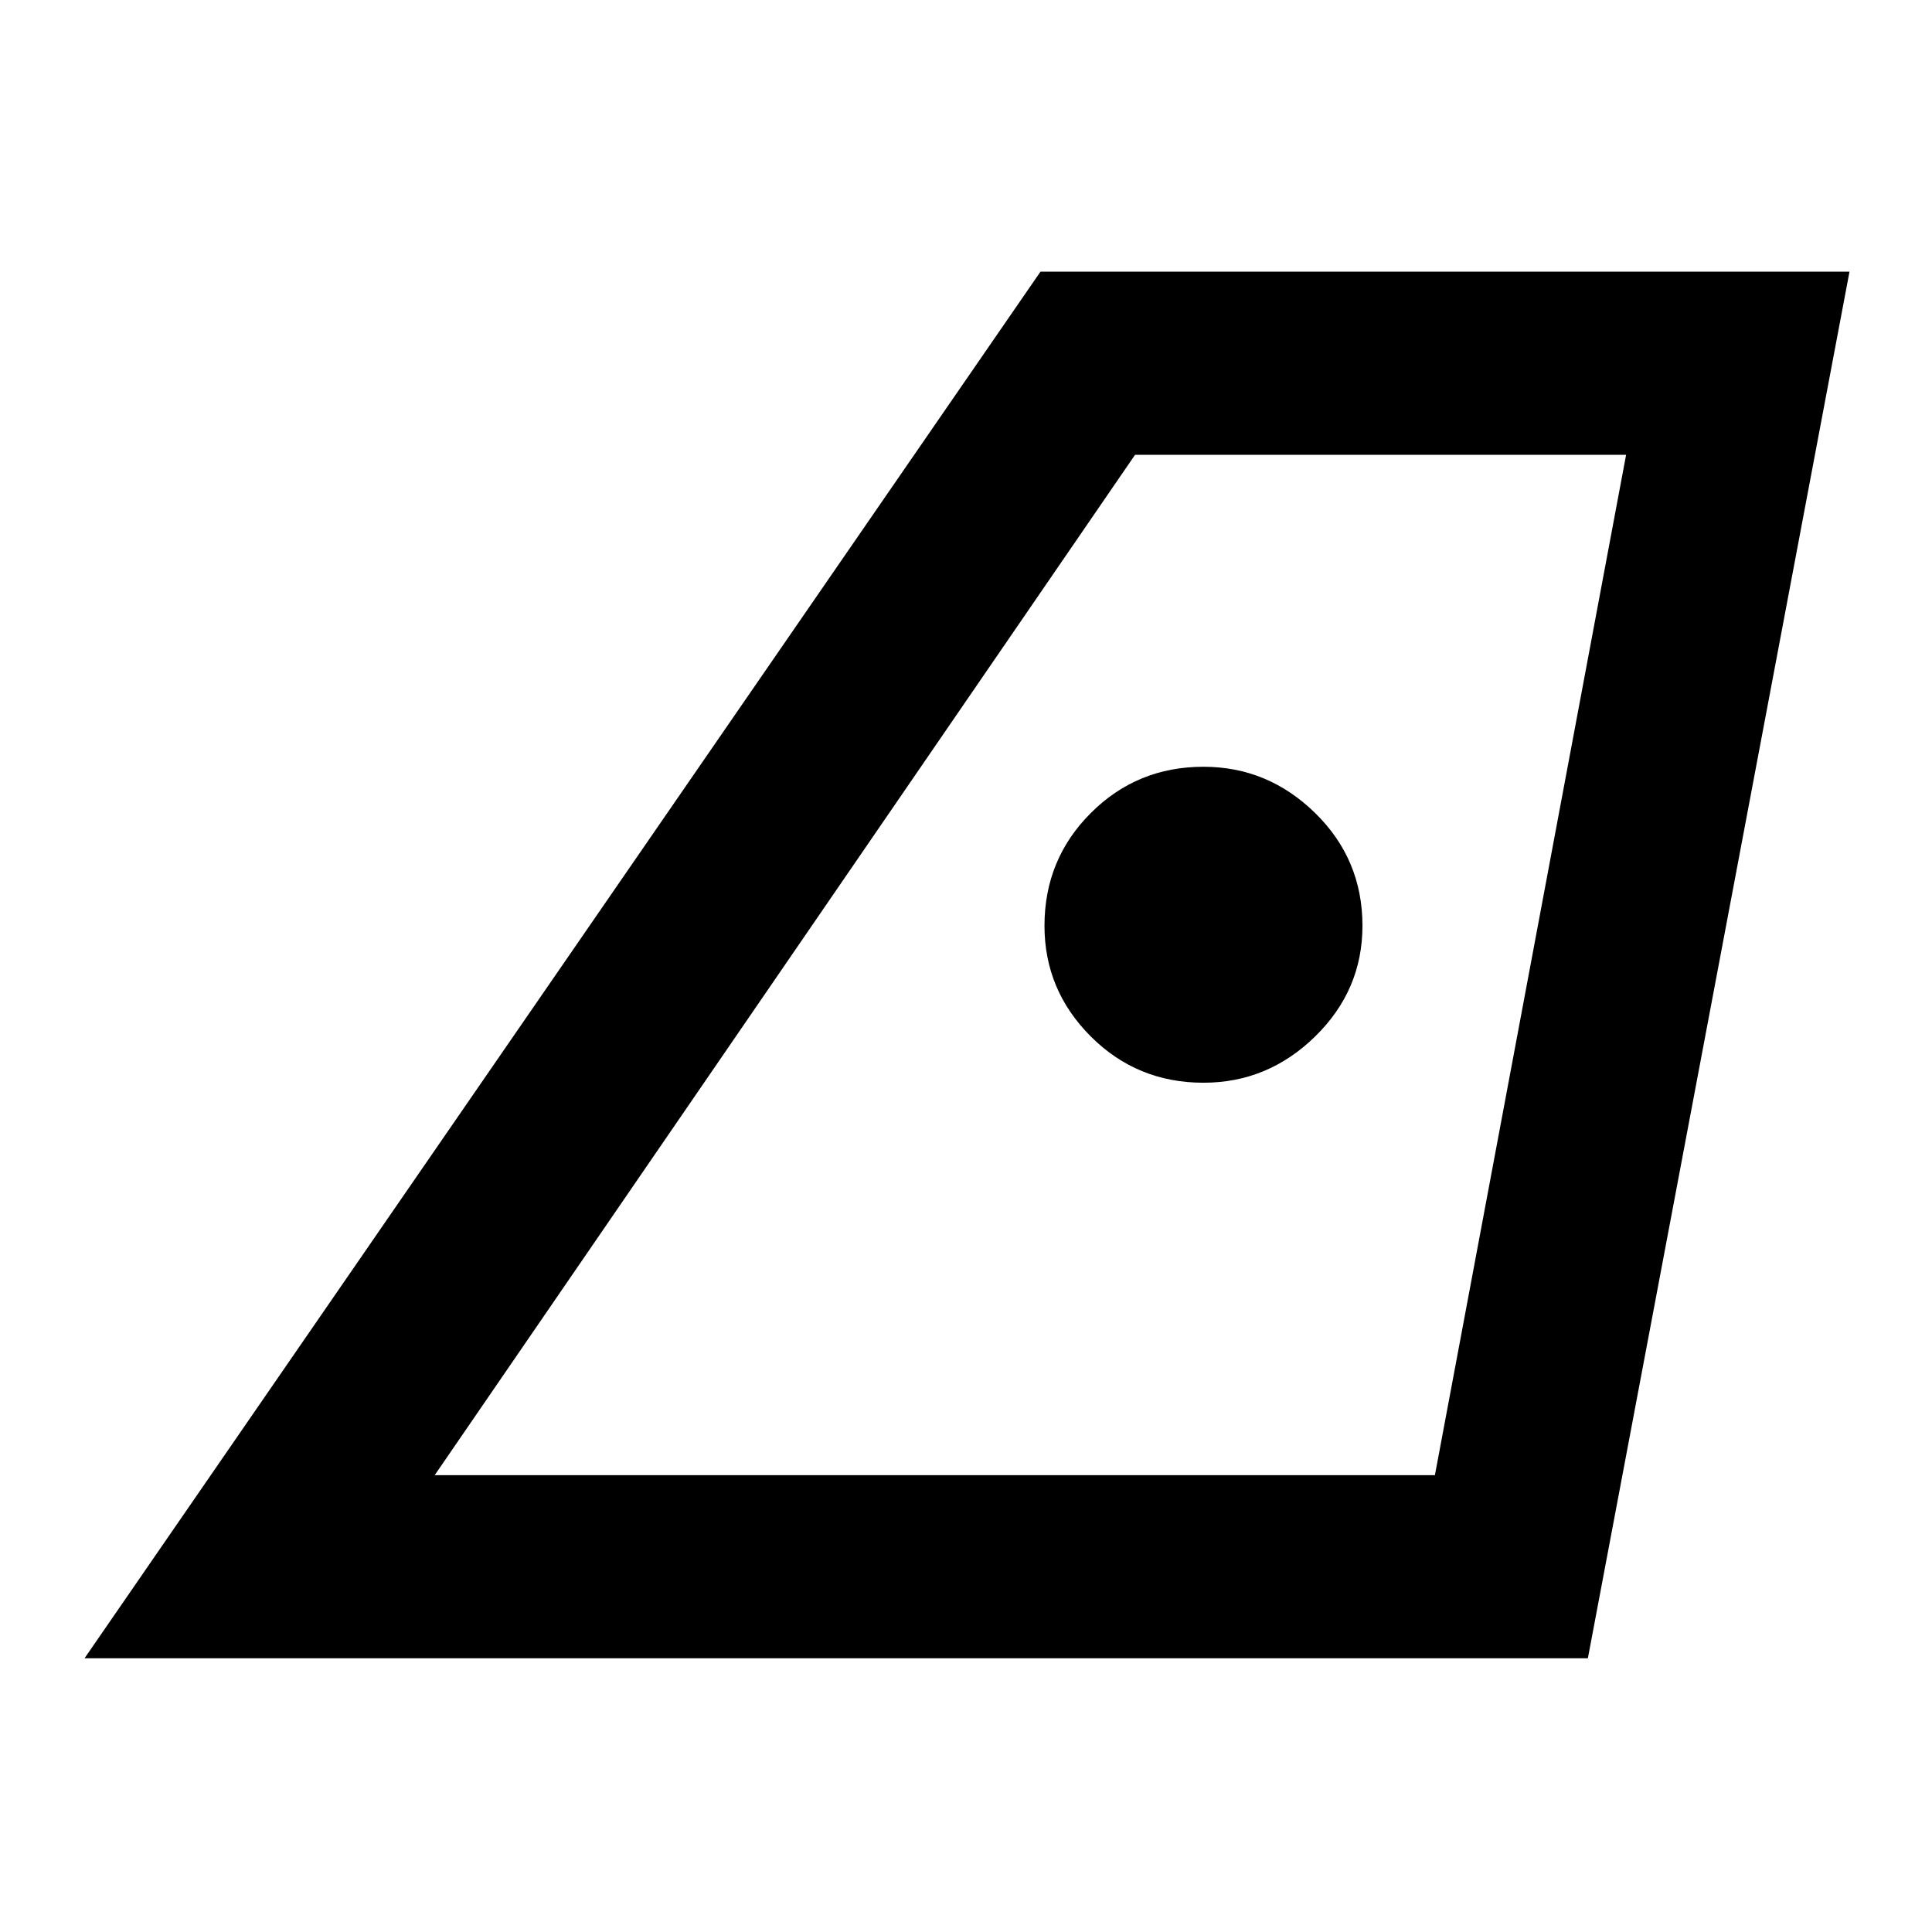 <svg xmlns="http://www.w3.org/2000/svg" height="48" width="48"><path d="M10.8 36.65h24.85L40.4 11.3H28.2ZM2.1 41.2 25.85 6.75h20.1l-6.5 34.45Zm27.8-14.3q1.6 0 2.775-1.15Q33.85 24.6 33.85 23q0-1.65-1.175-2.8T29.9 19.05q-1.65 0-2.8 1.15T25.95 23q0 1.6 1.15 2.75t2.8 1.15Zm-19.1 9.75h24.9Z"/></svg>